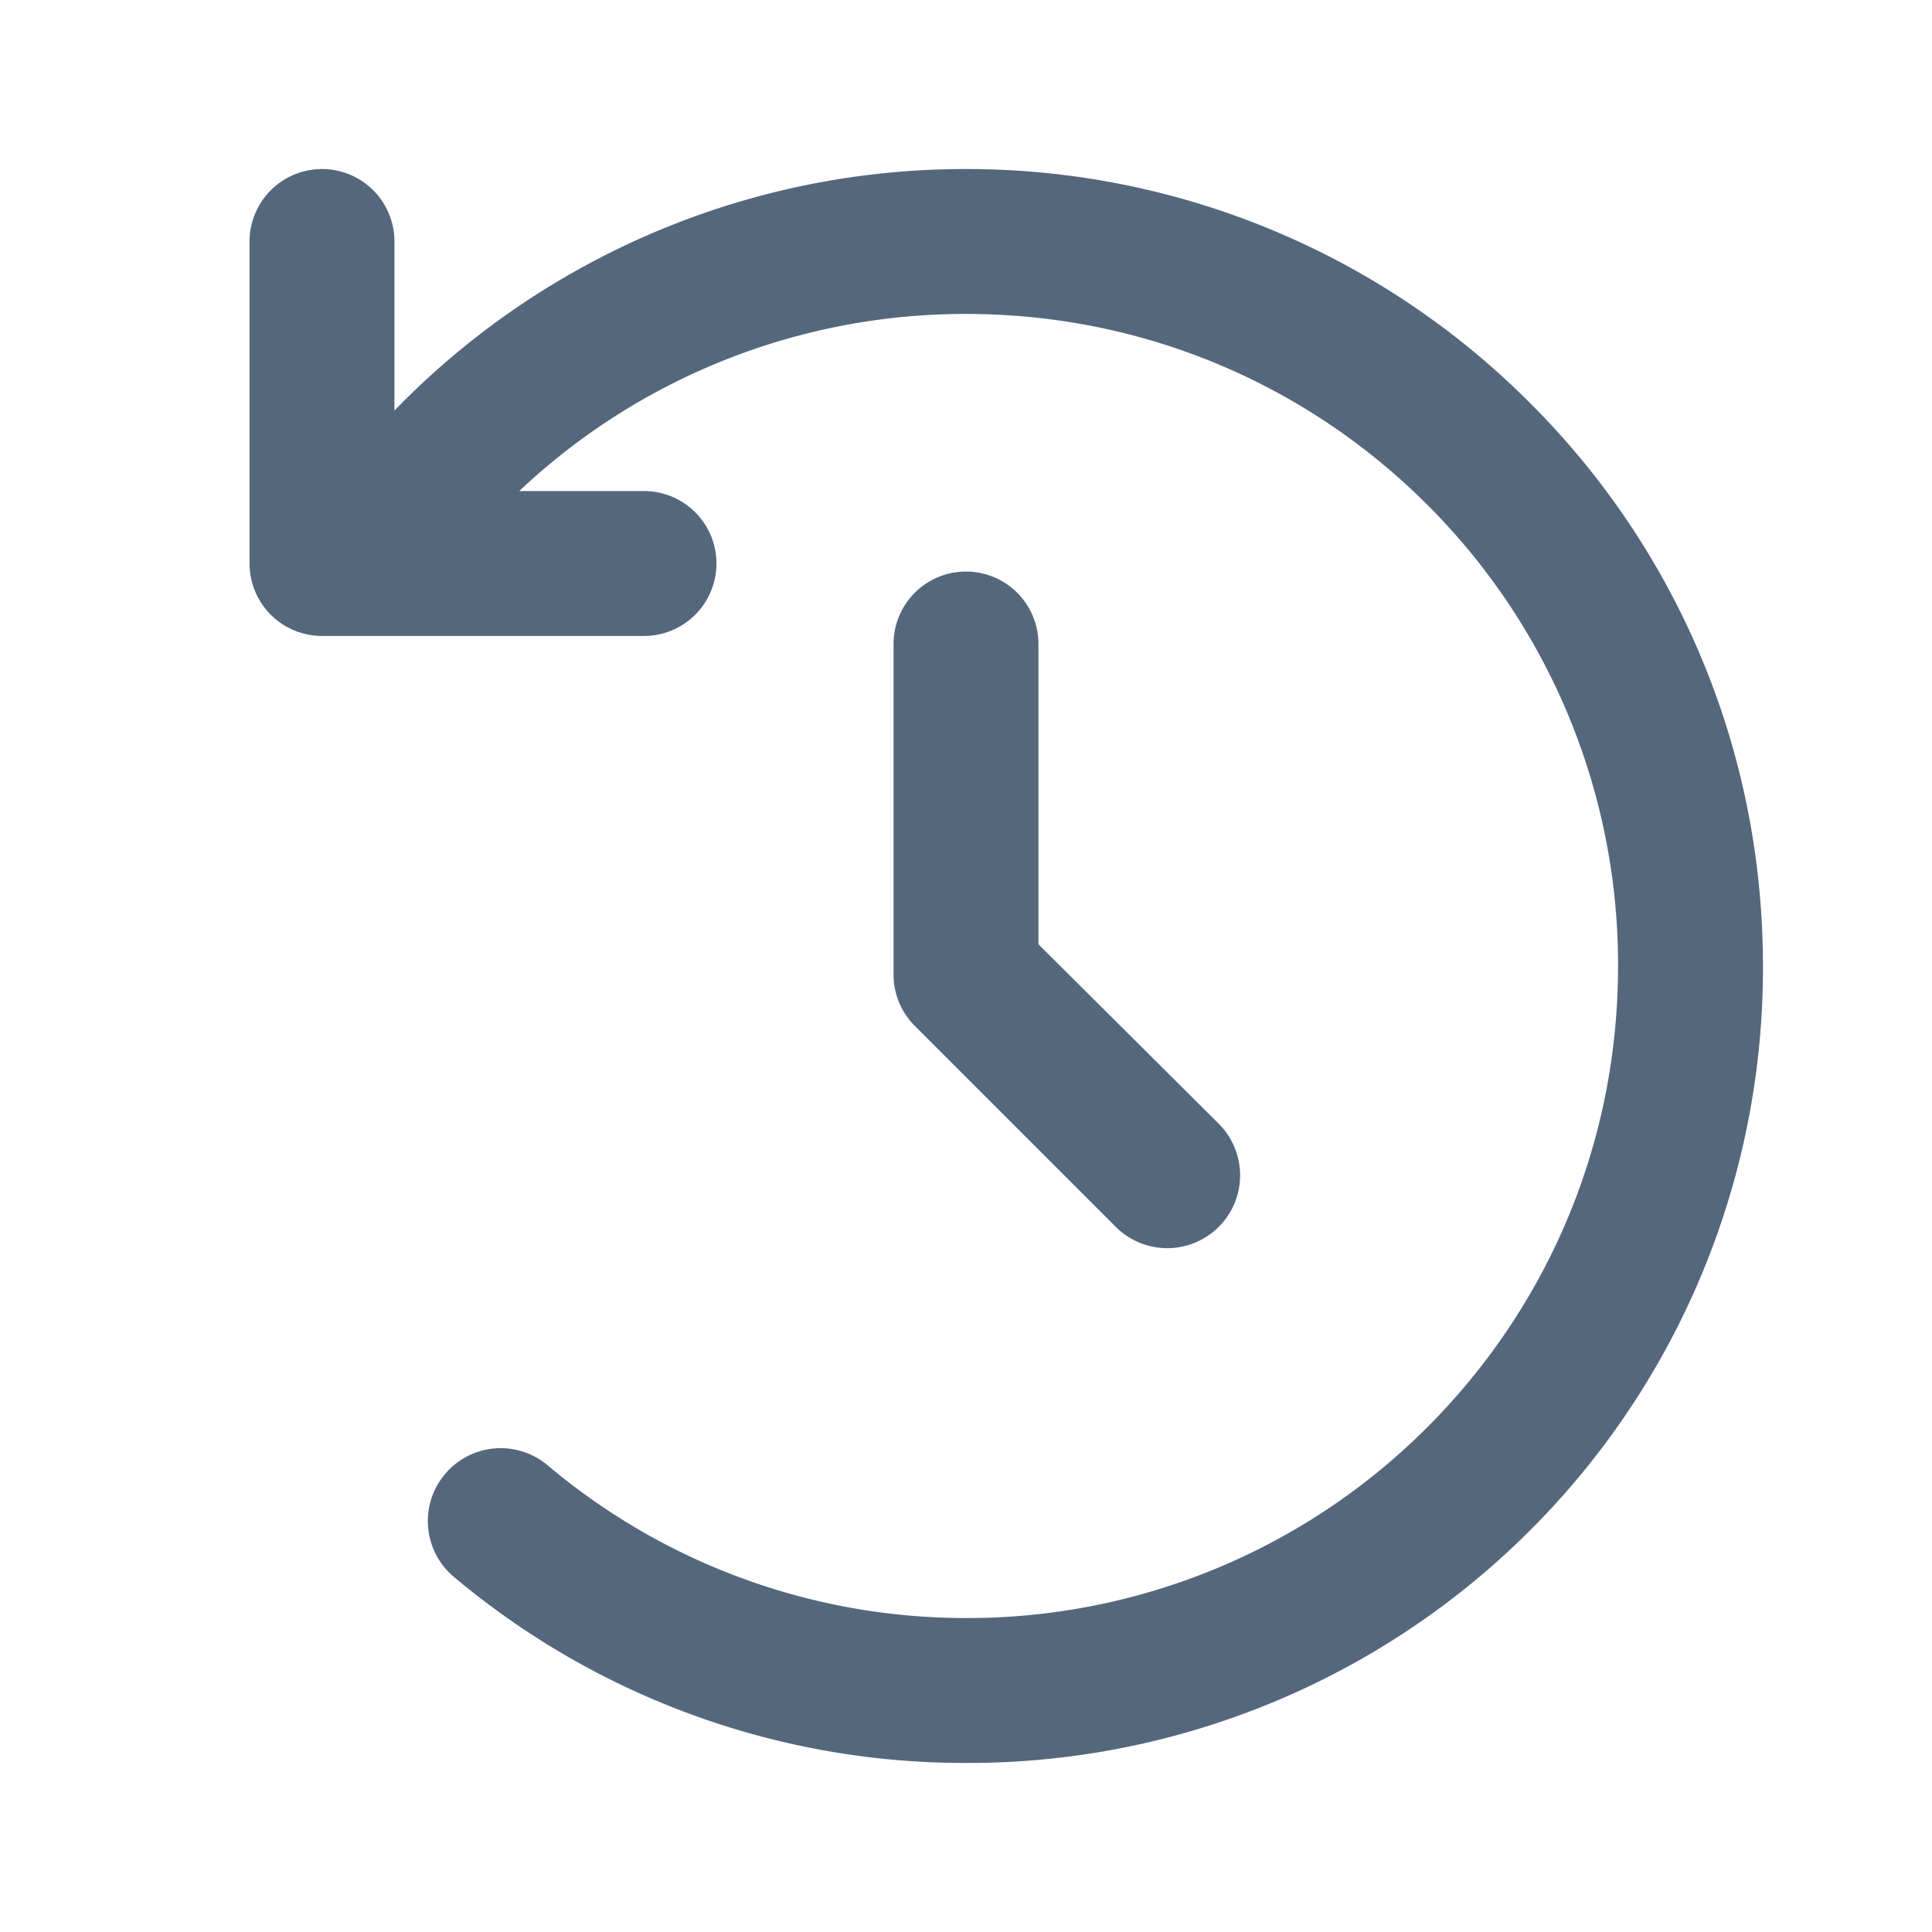 <svg fill="none" height="24" width="24" xmlns="http://www.w3.org/2000/svg"><g fill="#55677d"><path clip-rule="evenodd" d="M12 7.1a.9.9 0 01.9.9v3.73l2.24 2.23a.9.9 0 11-1.28 1.28l-2.5-2.5a.9.9 0 01-.26-.64V8a.9.9 0 01.9-.9z" fill-rule="evenodd"></path><path d="M19 5a9.87 9.87 0 00-7-2.9 9.87 9.87 0 00-7.1 3V3a.9.9 0 00-1.8 0v4a.9.9 0 00.9.9h4a.9.9 0 000-1.8H6.45A8.07 8.07 0 0112 3.9c2.24 0 4.26.9 5.73 2.37A8.07 8.07 0 0120.1 12c0 2.24-.9 4.26-2.37 5.73A8.07 8.07 0 0112 20.1a8.06 8.06 0 01-5.2-1.9.9.9 0 00-1.16 1.39A9.86 9.86 0 0012 21.9a9.87 9.87 0 009.9-9.9c0-2.73-1.1-5.21-2.9-7z"></path></g></svg>